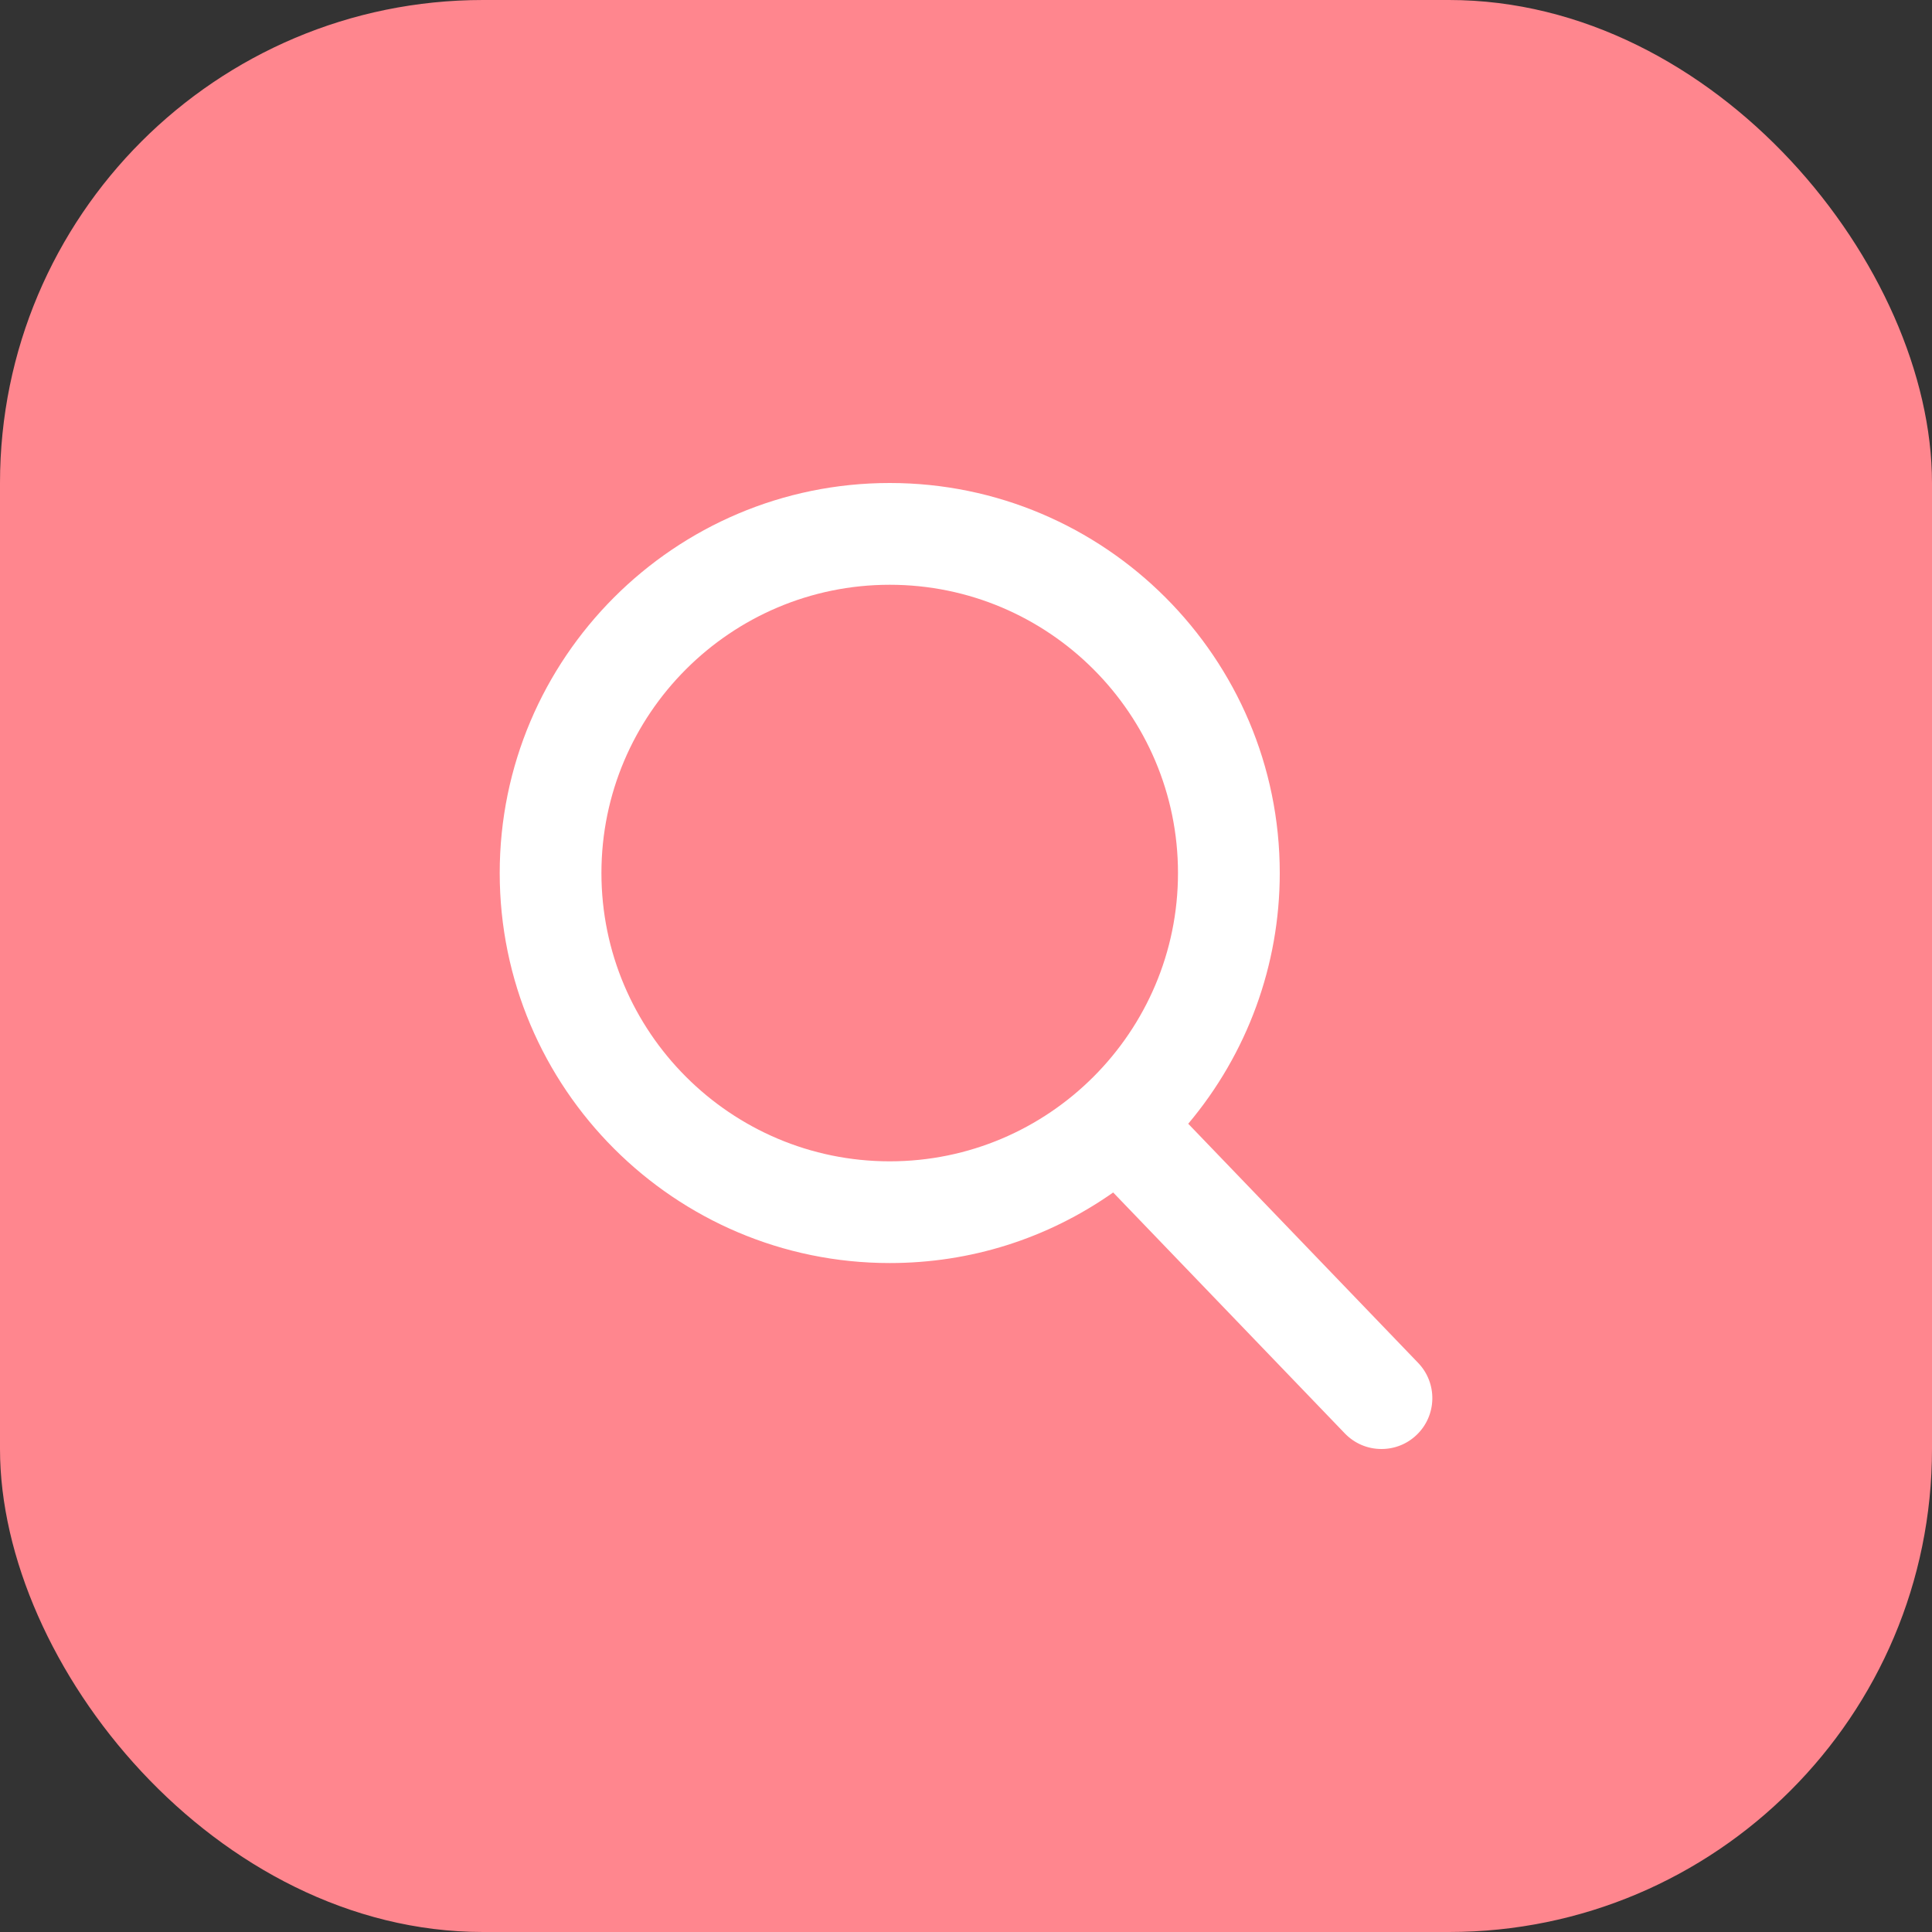 <svg width="40" height="40" viewBox="0 0 40 40" fill="none" xmlns="http://www.w3.org/2000/svg">
<rect x="0" y="0" width="40" height="40" fill="#333333" stroke="none"/>
<rect width="40" height="40" rx="10" fill="#FF868E"/>
<path d="M29.361 28.217L24.601 23.266C25.825 21.811 26.496 19.981 26.496 18.075C26.496 13.623 22.873 10 18.421 10C13.968 10 10.346 13.623 10.346 18.075C10.346 22.527 13.968 26.15 18.421 26.15C20.092 26.15 21.685 25.646 23.047 24.689L27.843 29.677C28.044 29.885 28.313 30 28.602 30C28.876 30 29.135 29.896 29.332 29.706C29.751 29.303 29.764 28.636 29.361 28.217ZM18.421 12.107C21.712 12.107 24.389 14.784 24.389 18.075C24.389 21.366 21.712 24.044 18.421 24.044C15.13 24.044 12.452 21.366 12.452 18.075C12.452 14.784 15.13 12.107 18.421 12.107Z" fill="white"/>
</svg>
